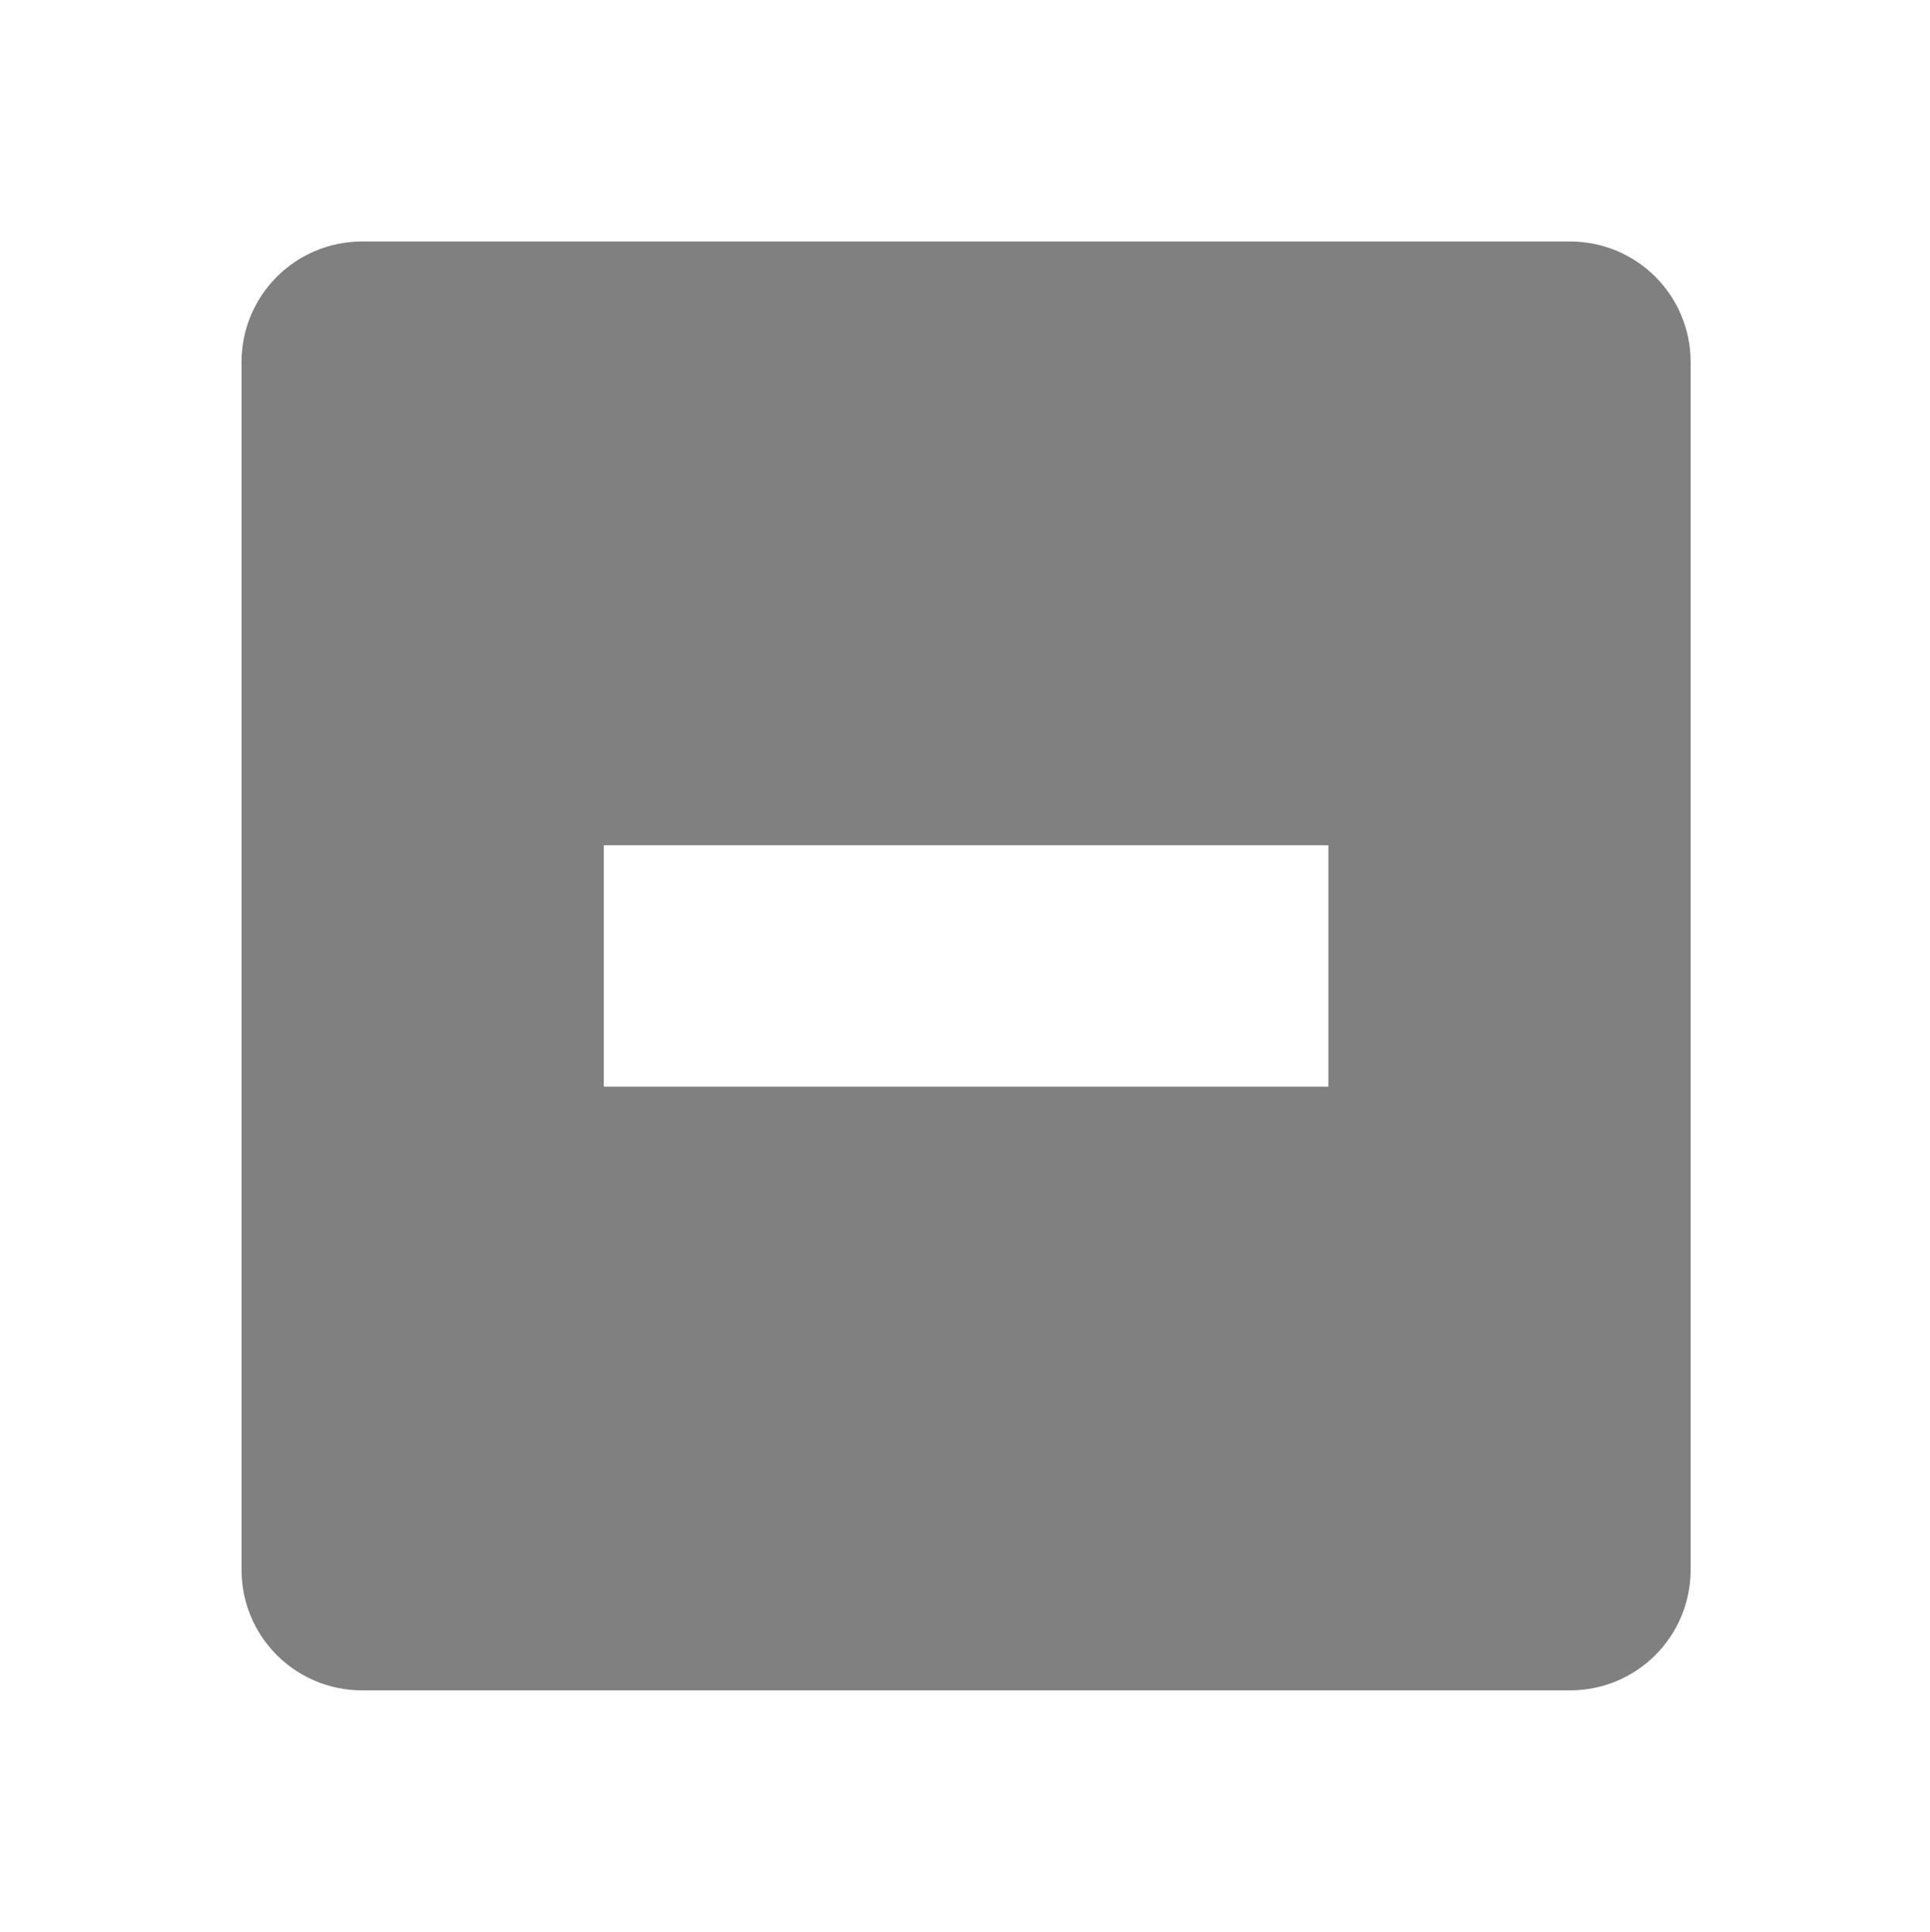 <?xml version="1.0" encoding="UTF-8" standalone="no"?>
<!-- Created with Inkscape (http://www.inkscape.org/) -->
<svg id="svg7384" xmlns:rdf="http://www.w3.org/1999/02/22-rdf-syntax-ns#" style="enable-background:new" xmlns="http://www.w3.org/2000/svg" xmlns:osb="http://www.openswatchbook.org/uri/2009/osb" height="16" width="15.982" version="1.1" xmlns:cc="http://creativecommons.org/ns#" xmlns:dc="http://purl.org/dc/elements/1.1/">
 <title id="title8473">Paper Symbolic Icon Theme</title>
 <g id="layer12" transform="translate(-305 -141)">
  <path id="path5379" style="color:#bebebe;fill-opacity:.498" d="m308 143c-0.554 0-1 0.446-1 1v10c0 0.554 0.446 1 1 1h10c0.554 0 1-0.446 1-1v-10c0-0.554-0.446-1-1-1h-10zm2 5h6v2h-6v-2z"/>
 </g>
</svg>
